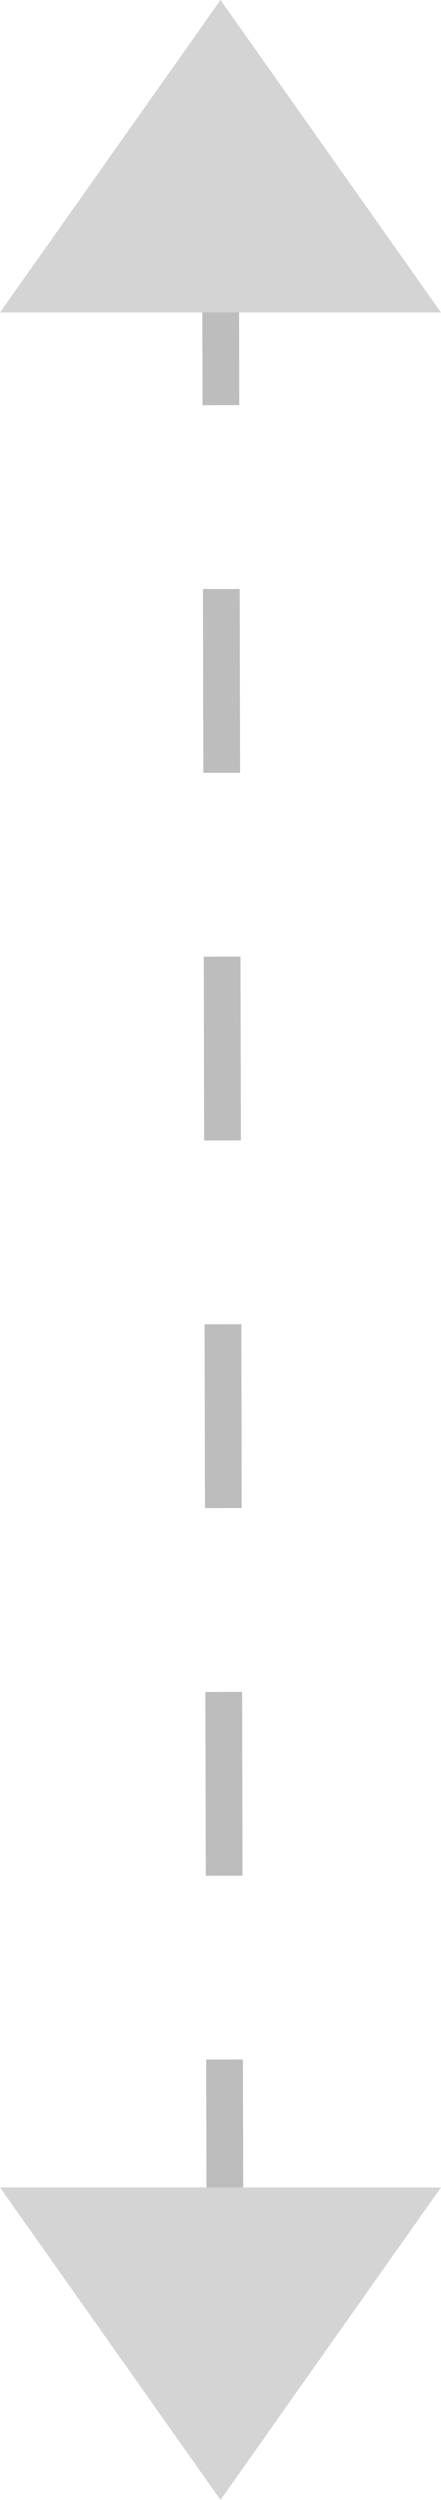 <svg width="12" height="68" viewBox="0 0 12 68" fill="none" xmlns="http://www.w3.org/2000/svg">
<g clip-path="url(#clip0_2004_1010)">
<path d="M6 6.021L6.125 62.688" stroke="#BDBDBD" stroke-dasharray="5 5"/>
<path d="M12 8.5L0 8.5L6 0L12 8.5Z" fill="#D4D4D4"/>
<path d="M0 59.5H12L6 68L0 59.5Z" fill="#D4D4D4"/>
</g>
<defs>
<clipPath id="clip0_2004_1010">
<rect width="68" height="12" fill="white" transform="matrix(0 1 -1 0 12 0)"/>
</clipPath>
</defs>
</svg>
